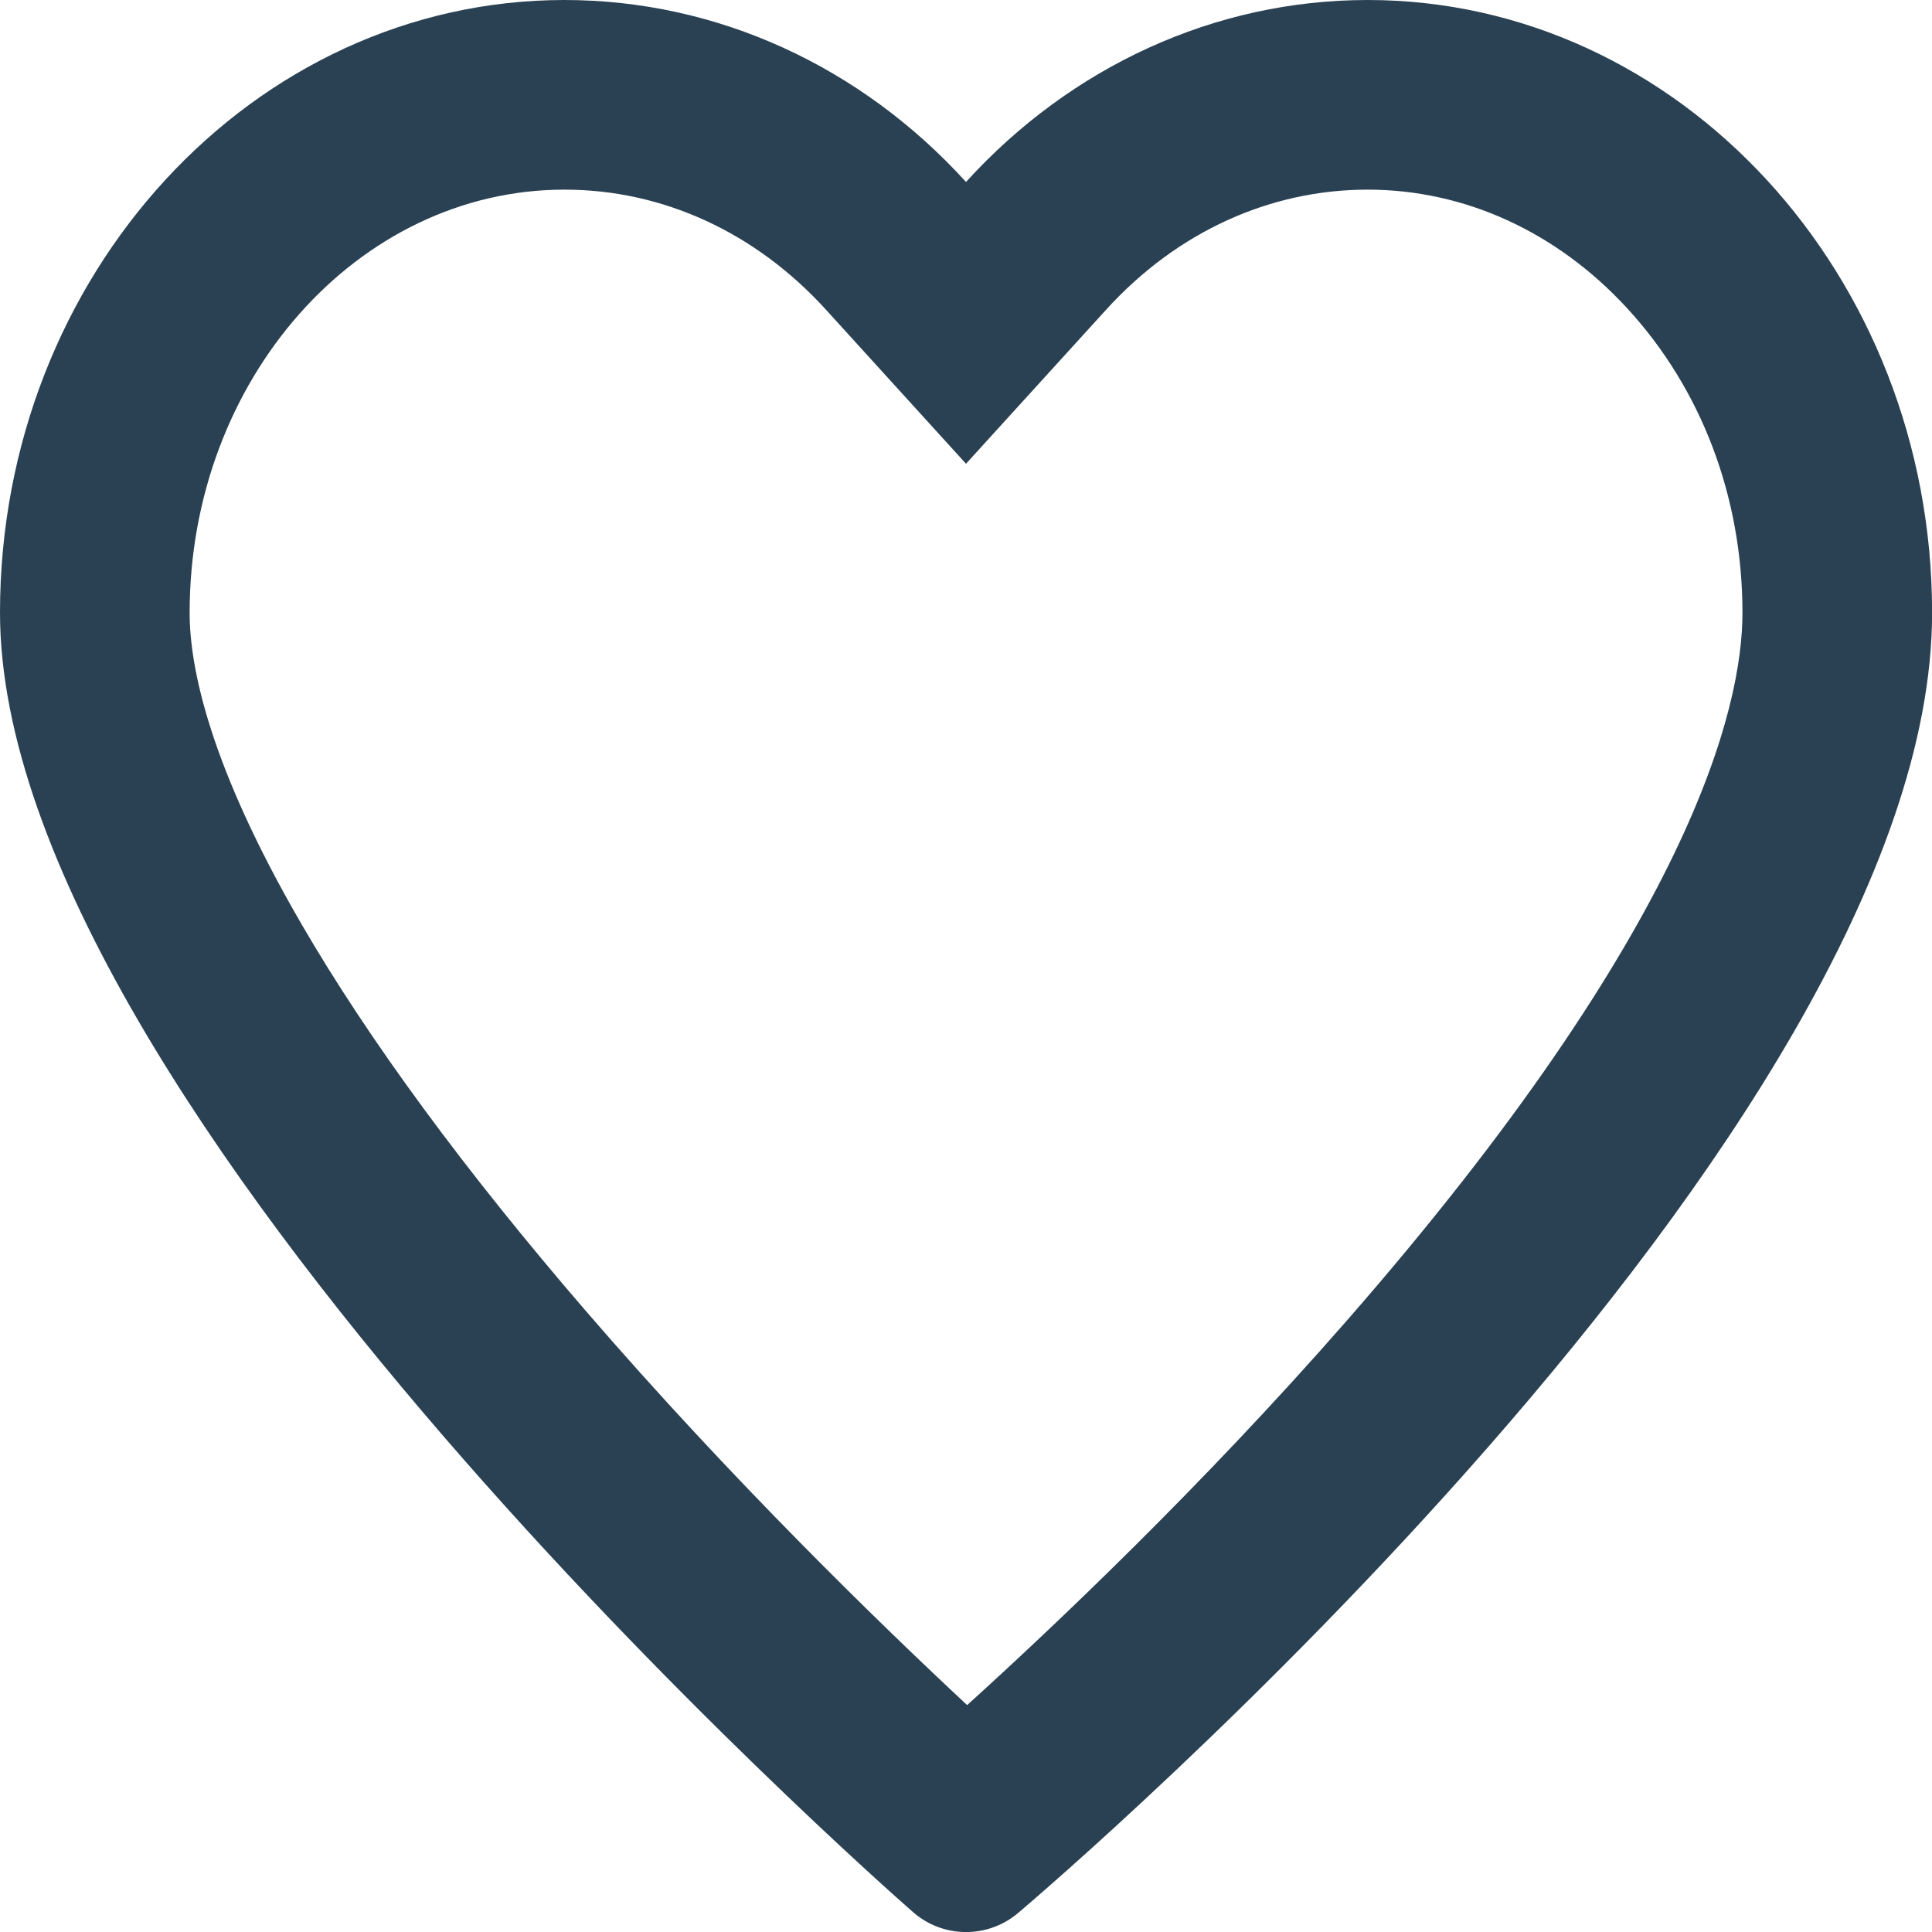 <svg xmlns="http://www.w3.org/2000/svg" width="20.376" height="20.377" viewBox="0 0 20.376 20.377">
  <g id="noun_Heart_2102871_1_" data-name="noun_Heart_2102871 (1)" transform="translate(-6 -6)" fill="none">
    <path d="M20.424,6a5.719,5.719,0,0,0-4.235,1.919A5.719,5.719,0,0,0,11.953,6,6.231,6.231,0,0,0,6,12.462c0,5.2,9.235,13.359,9.628,13.7a.849.849,0,0,0,1.109.009c.394-.334,9.639-8.23,9.639-13.713A6.231,6.231,0,0,0,20.424,6Z" stroke="none"/>
    <path d="M 11.953 8 C 9.774 8 8 10.002 8 12.462 C 8 13.034 8.205 14.067 9.179 15.745 C 9.891 16.971 10.901 18.345 12.181 19.829 C 13.722 21.615 15.301 23.145 16.2 23.983 C 17.099 23.169 18.668 21.685 20.199 19.934 C 23.834 15.774 24.377 13.467 24.377 12.462 C 24.377 11.242 23.945 10.102 23.16 9.25 C 22.418 8.444 21.446 8 20.424 8 C 19.388 8 18.41 8.449 17.668 9.264 L 16.188 10.891 L 14.709 9.264 C 13.967 8.449 12.989 8 11.953 8 M 11.953 6 C 13.564 6 15.081 6.701 16.188 7.919 C 17.296 6.701 18.813 6 20.424 6 C 23.706 6 26.377 8.899 26.377 12.462 C 26.377 17.945 17.131 25.842 16.737 26.176 C 16.416 26.447 15.945 26.443 15.629 26.166 C 15.235 25.821 6 17.664 6 12.462 C 6 8.899 8.671 6 11.953 6 Z" stroke="none" fill="#2a4153"/>
  </g>
</svg>
